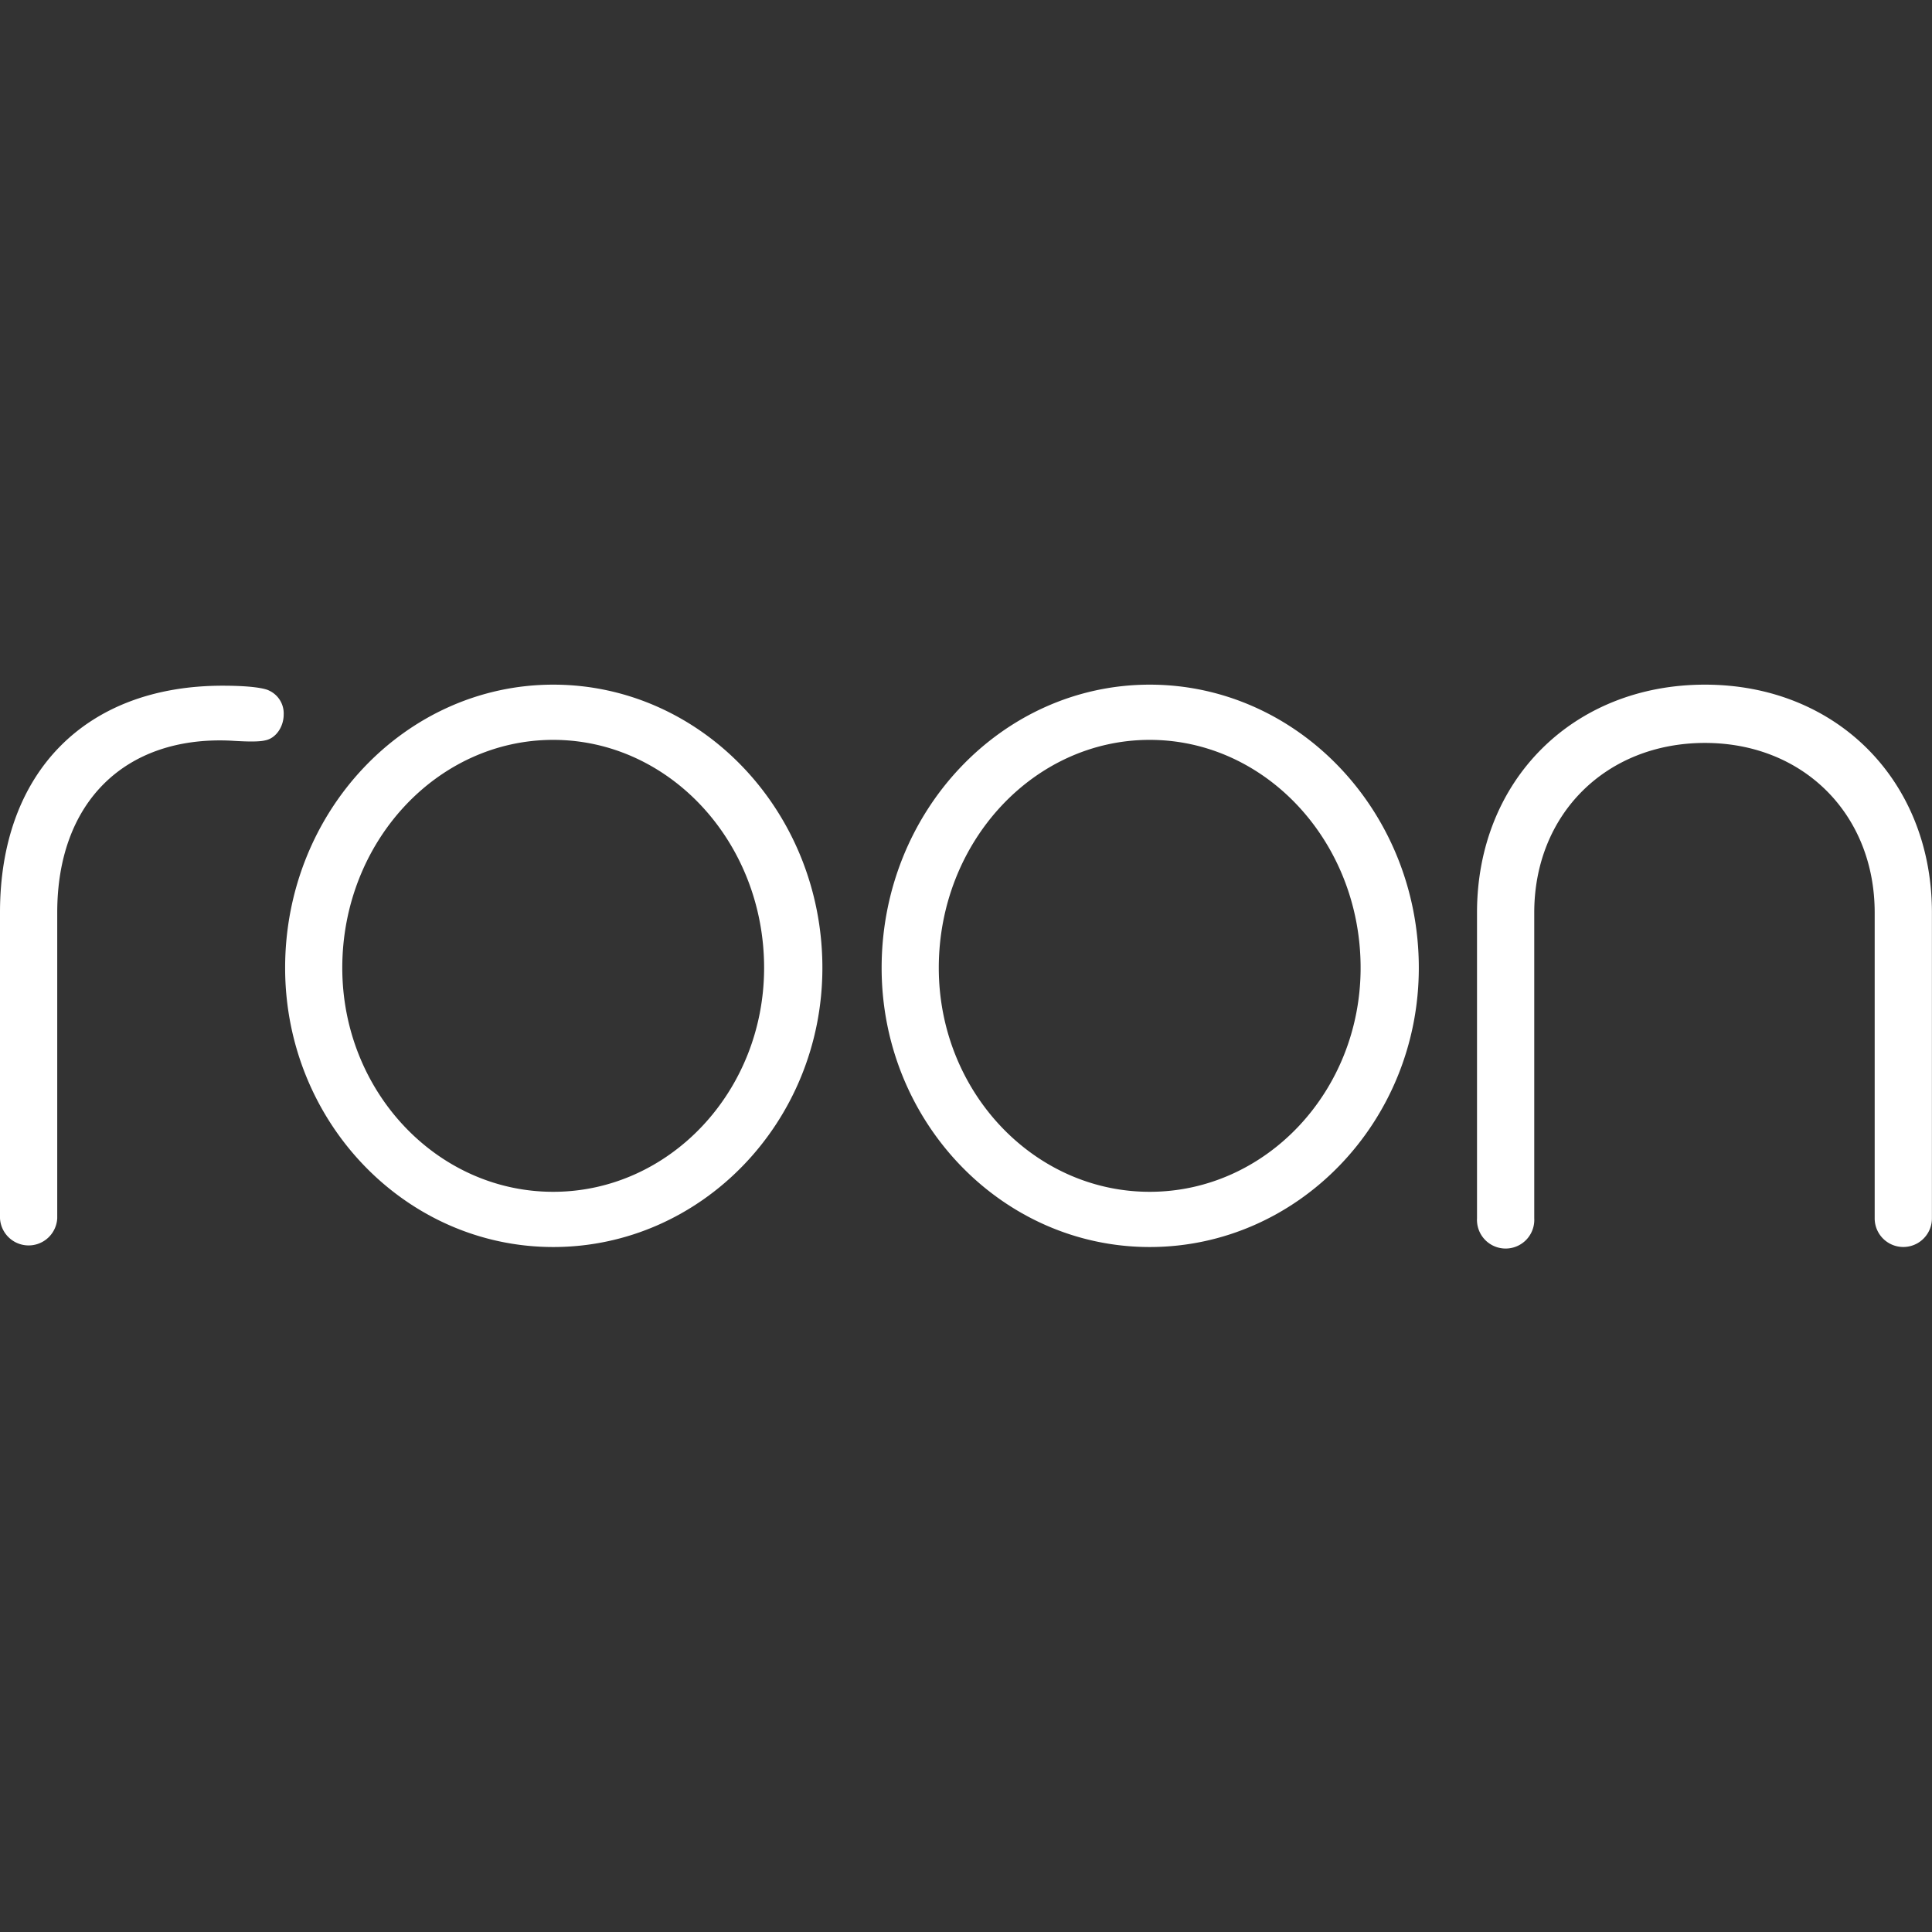 <svg role="img" viewBox="0 0 24 24" xmlns="http://www.w3.org/2000/svg"><rect x="0" y="0" width="24" height="24" fill="#333333" stroke="none"/><title>Roon</title><path fill="white" d="M3.29 9.198c.138-.024.234-.171.234-.321a.312.312 0 0 0-.183-.299s-.088-.06-.577-.06C1.059 8.519 0 9.598 0 11.336v3.798a.356.356 0 0 0 .711 0v-3.798c0-1.378.847-2.188 2.136-2.136.086.004.335.024.444-.002zm17.89-.693c-1.641 0-2.832 1.191-2.832 2.832v3.798a.356.356 0 1 0 .711 0v-3.798c0-1.222.892-2.108 2.121-2.108 1.222 0 2.108.887 2.108 2.108v3.798a.355.355 0 1 0 .711 0v-3.798c0-1.641-1.186-2.832-2.819-2.832Zm-6.898 0c-1.837 0-3.33 1.578-3.33 3.518 0 1.912 1.494 3.468 3.33 3.468 1.843 0 3.343-1.556 3.343-3.468 0-1.94-1.5-3.518-3.343-3.518zm2.62 3.518c0 1.534-1.175 2.782-2.62 2.782-1.444 0-2.62-1.248-2.62-2.782 0-1.561 1.175-2.832 2.62-2.832 1.444 0 2.62 1.27 2.62 2.832zM6.873 8.505c-1.837 0-3.331 1.578-3.331 3.518 0 1.912 1.494 3.468 3.331 3.468 1.843 0 3.343-1.556 3.343-3.468 0-1.94-1.5-3.518-3.343-3.518zm2.619 3.518c0 1.534-1.175 2.782-2.62 2.782-1.444 0-2.62-1.248-2.62-2.782 0-1.561 1.175-2.832 2.62-2.832 1.444 0 2.62 1.27 2.62 2.832z"/></svg>